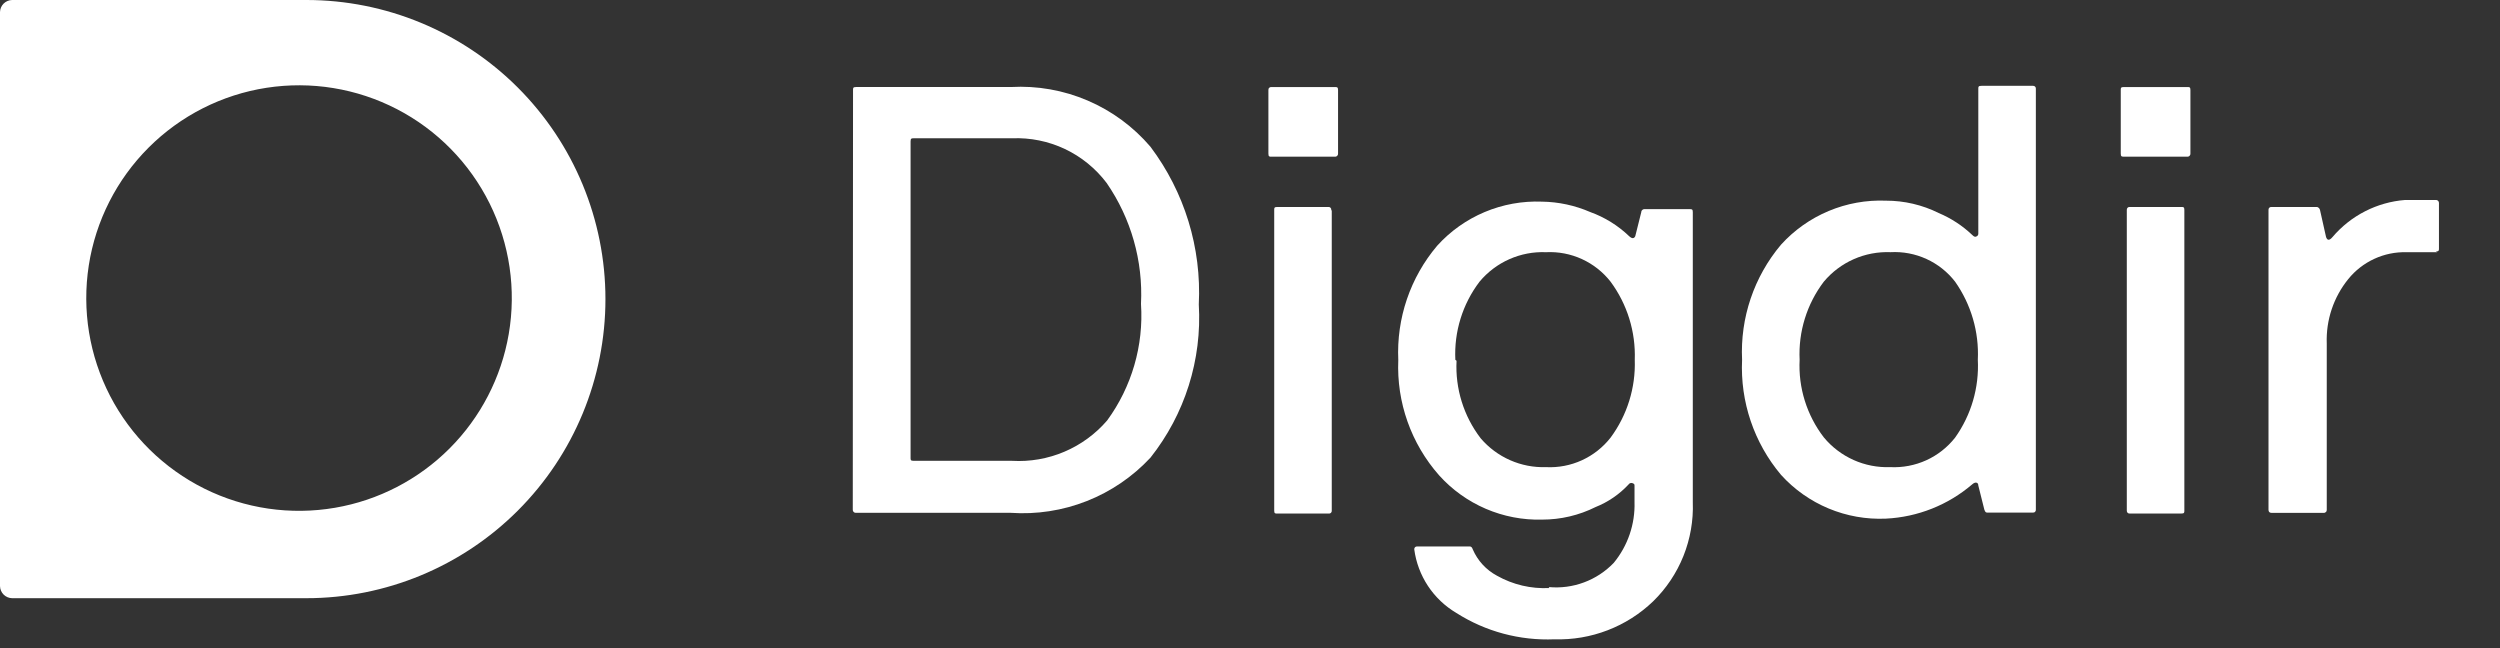 <svg width="108" height="28" viewBox="0 0 108 28" fill="none" xmlns="http://www.w3.org/2000/svg">
<rect x="0" y="0" width="108" height="28" fill="#333333" stroke="none"/>
<path d="M36.851 3.885C36.851 3.801 36.851 3.759 36.987 3.759H43.672C44.807 3.696 45.942 3.896 46.987 4.344C48.032 4.791 48.96 5.474 49.699 6.339C51.171 8.295 51.911 10.705 51.788 13.15C51.93 15.539 51.186 17.897 49.699 19.772C48.933 20.593 47.994 21.234 46.949 21.646C45.905 22.058 44.781 22.231 43.661 22.154H36.976C36.958 22.155 36.94 22.153 36.922 22.147C36.905 22.14 36.889 22.13 36.877 22.117C36.864 22.105 36.854 22.089 36.847 22.072C36.841 22.055 36.839 22.036 36.84 22.018L36.851 3.885ZM43.724 5.974H39.473C39.379 5.974 39.337 5.974 39.337 6.11V19.783C39.337 19.866 39.337 19.908 39.473 19.908H43.724C44.496 19.952 45.268 19.818 45.98 19.515C46.692 19.213 47.325 18.75 47.829 18.164C48.892 16.709 49.41 14.927 49.291 13.129C49.384 11.272 48.863 9.437 47.808 7.906C47.334 7.278 46.715 6.774 46.004 6.437C45.292 6.101 44.51 5.942 43.724 5.974" fill="white"/>
<path d="M57.804 3.886V6.633C57.805 6.651 57.803 6.669 57.797 6.687C57.79 6.704 57.78 6.719 57.767 6.732C57.755 6.745 57.739 6.755 57.722 6.761C57.705 6.768 57.686 6.77 57.668 6.769H54.921C54.837 6.769 54.795 6.769 54.795 6.633V3.886C54.794 3.869 54.796 3.852 54.802 3.836C54.807 3.82 54.817 3.805 54.829 3.793C54.841 3.781 54.855 3.772 54.871 3.767C54.887 3.761 54.904 3.759 54.921 3.76H57.668C57.752 3.76 57.804 3.76 57.804 3.886V3.886ZM57.532 9.108V22.061C57.534 22.077 57.532 22.094 57.526 22.11C57.52 22.126 57.511 22.141 57.499 22.153C57.487 22.165 57.472 22.174 57.457 22.18C57.441 22.185 57.424 22.188 57.407 22.186H55.182C55.088 22.186 55.046 22.186 55.046 22.061V9.067C55.046 8.983 55.046 8.941 55.182 8.941H57.386C57.403 8.94 57.42 8.942 57.436 8.947C57.452 8.953 57.466 8.962 57.478 8.974C57.49 8.986 57.499 9.001 57.505 9.017C57.511 9.033 57.513 9.05 57.511 9.067" fill="white"/>
<path d="M66.903 25.361C67.42 25.41 67.941 25.341 68.427 25.16C68.914 24.98 69.353 24.691 69.713 24.317C70.322 23.577 70.641 22.642 70.611 21.685V20.985C70.611 20.933 70.611 20.901 70.517 20.87C70.486 20.86 70.453 20.861 70.423 20.873C70.393 20.884 70.367 20.905 70.35 20.933C69.954 21.357 69.469 21.689 68.93 21.904C68.213 22.262 67.422 22.448 66.621 22.447C65.785 22.47 64.954 22.31 64.186 21.98C63.418 21.65 62.73 21.157 62.171 20.536C60.961 19.165 60.328 17.38 60.406 15.553C60.323 13.753 60.923 11.988 62.088 10.613C62.657 9.984 63.357 9.488 64.138 9.16C64.92 8.831 65.764 8.678 66.611 8.711C67.33 8.721 68.04 8.874 68.7 9.161C69.327 9.387 69.9 9.743 70.381 10.205C70.507 10.32 70.59 10.31 70.643 10.205L70.904 9.161C70.904 9.077 70.987 9.035 71.029 9.035H72.993C73.087 9.035 73.129 9.035 73.129 9.161V21.695C73.158 22.489 73.02 23.28 72.725 24.018C72.43 24.755 71.984 25.423 71.415 25.978C70.85 26.521 70.182 26.946 69.45 27.227C68.718 27.509 67.938 27.642 67.154 27.618C65.657 27.681 64.177 27.284 62.913 26.479C62.422 26.188 62.003 25.79 61.688 25.314C61.374 24.838 61.171 24.297 61.096 23.732C61.094 23.715 61.096 23.698 61.102 23.682C61.108 23.666 61.117 23.652 61.129 23.64C61.141 23.628 61.155 23.619 61.171 23.613C61.187 23.607 61.204 23.605 61.221 23.607H63.498C63.554 23.607 63.595 23.648 63.623 23.732C63.833 24.219 64.201 24.62 64.668 24.87C65.358 25.259 66.144 25.444 66.934 25.403L66.903 25.361ZM62.923 15.585C62.862 16.791 63.232 17.98 63.968 18.938C64.315 19.343 64.749 19.665 65.237 19.88C65.725 20.095 66.255 20.198 66.788 20.18C67.321 20.207 67.853 20.105 68.338 19.883C68.823 19.661 69.248 19.326 69.577 18.906C70.295 17.935 70.663 16.75 70.622 15.543C70.665 14.332 70.297 13.143 69.577 12.169C69.248 11.749 68.823 11.414 68.338 11.192C67.853 10.97 67.321 10.868 66.788 10.895C66.244 10.872 65.701 10.976 65.203 11.197C64.705 11.418 64.265 11.75 63.916 12.169C63.182 13.136 62.812 14.33 62.871 15.543" fill="white"/>
<path d="M87.824 22.144H85.86C85.808 22.144 85.766 22.144 85.724 22.018L85.463 20.974C85.463 20.828 85.328 20.807 85.202 20.922C84.158 21.816 82.846 22.338 81.473 22.405C80.625 22.443 79.779 22.293 78.995 21.966C78.212 21.64 77.51 21.144 76.94 20.514C75.773 19.128 75.173 17.352 75.258 15.542C75.172 13.732 75.772 11.956 76.94 10.57C77.51 9.941 78.212 9.445 78.996 9.116C79.779 8.788 80.624 8.635 81.473 8.669C82.263 8.668 83.043 8.85 83.75 9.202C84.288 9.428 84.78 9.75 85.202 10.152C85.275 10.226 85.328 10.246 85.38 10.215C85.404 10.207 85.424 10.191 85.439 10.171C85.454 10.15 85.463 10.126 85.463 10.1V3.833C85.463 3.749 85.463 3.708 85.599 3.708H87.824C87.841 3.706 87.858 3.708 87.874 3.714C87.89 3.72 87.904 3.729 87.916 3.741C87.928 3.753 87.937 3.767 87.943 3.783C87.949 3.799 87.951 3.816 87.949 3.833V22.018C87.951 22.035 87.949 22.052 87.943 22.068C87.937 22.084 87.928 22.099 87.916 22.11C87.904 22.122 87.89 22.132 87.874 22.137C87.858 22.143 87.841 22.145 87.824 22.144V22.144ZM77.744 15.542C77.682 16.748 78.053 17.937 78.789 18.895C79.137 19.315 79.577 19.649 80.075 19.872C80.573 20.095 81.116 20.2 81.661 20.18C82.196 20.206 82.729 20.104 83.216 19.883C83.703 19.661 84.129 19.326 84.46 18.906C85.157 17.927 85.503 16.742 85.442 15.542C85.499 14.34 85.153 13.153 84.46 12.168C84.133 11.746 83.709 11.41 83.223 11.188C82.737 10.966 82.205 10.865 81.672 10.894C81.126 10.872 80.582 10.975 80.082 11.196C79.582 11.417 79.14 11.749 78.789 12.168C78.055 13.135 77.685 14.33 77.744 15.542" fill="white"/>
<path d="M94.626 3.885V6.632C94.627 6.65 94.625 6.669 94.618 6.686C94.612 6.703 94.602 6.719 94.589 6.732C94.576 6.745 94.561 6.755 94.543 6.761C94.526 6.767 94.508 6.77 94.49 6.768H91.753C91.659 6.768 91.617 6.768 91.617 6.632V3.885C91.617 3.802 91.617 3.76 91.753 3.76H94.49C94.584 3.76 94.626 3.76 94.626 3.885ZM94.364 9.108V22.06C94.364 22.144 94.364 22.185 94.228 22.185H92.004C91.987 22.187 91.97 22.185 91.954 22.179C91.938 22.173 91.923 22.164 91.911 22.152C91.9 22.14 91.89 22.126 91.885 22.11C91.879 22.094 91.877 22.077 91.878 22.06V9.066C91.877 9.049 91.879 9.032 91.885 9.016C91.89 9 91.9 8.986 91.911 8.974C91.923 8.962 91.938 8.953 91.954 8.947C91.97 8.941 91.987 8.939 92.004 8.941H94.228C94.323 8.941 94.364 8.941 94.364 9.066" fill="white"/>
<path d="M105.289 10.895H103.963C103.482 10.883 103.006 10.98 102.569 11.182C102.133 11.383 101.748 11.681 101.446 12.055C100.808 12.841 100.478 13.832 100.516 14.844V22.02C100.517 22.038 100.515 22.056 100.509 22.073C100.503 22.091 100.493 22.106 100.48 22.119C100.467 22.132 100.451 22.142 100.434 22.148C100.417 22.155 100.398 22.157 100.38 22.155H98.124C98.04 22.155 97.999 22.103 97.999 22.02V9.067C97.997 9.051 97.999 9.033 98.005 9.018C98.01 9.002 98.02 8.987 98.032 8.975C98.044 8.963 98.058 8.954 98.074 8.948C98.09 8.943 98.107 8.94 98.124 8.942H100.088C100.088 8.942 100.182 8.942 100.223 9.067L100.485 10.237C100.54 10.397 100.634 10.397 100.767 10.237C101.158 9.778 101.636 9.4 102.174 9.126C102.712 8.851 103.298 8.686 103.9 8.639H105.227C105.244 8.638 105.261 8.64 105.278 8.645C105.294 8.651 105.309 8.66 105.322 8.672C105.335 8.684 105.345 8.698 105.352 8.714C105.359 8.73 105.363 8.747 105.363 8.764V10.728C105.363 10.822 105.363 10.864 105.227 10.864" fill="white"/>
<path d="M13.234 0H0.522C0.385 0.003 0.253 0.059 0.156 0.156C0.059 0.253 0.003 0.385 0 0.522V25.32C0.003 25.457 0.059 25.588 0.156 25.686C0.253 25.783 0.385 25.839 0.522 25.842H13.234C16.661 25.842 19.948 24.48 22.371 22.057C24.794 19.634 26.155 16.348 26.155 12.921C26.155 9.494 24.794 6.208 22.371 3.784C19.948 1.361 16.661 5.10639e-08 13.234 0ZM14.477 21.935C12.554 22.266 10.575 21.977 8.827 21.108C7.08 20.239 5.654 18.837 4.756 17.104C3.859 15.371 3.536 13.398 3.835 11.469C4.134 9.54 5.039 7.757 6.419 6.377C7.799 4.997 9.582 4.092 11.511 3.793C13.439 3.494 15.413 3.817 17.146 4.714C18.879 5.612 20.281 7.038 21.15 8.786C22.018 10.533 22.308 12.512 21.977 14.435C21.655 16.307 20.761 18.033 19.418 19.376C18.075 20.719 16.349 21.613 14.477 21.935" fill="white"/>
</svg>

